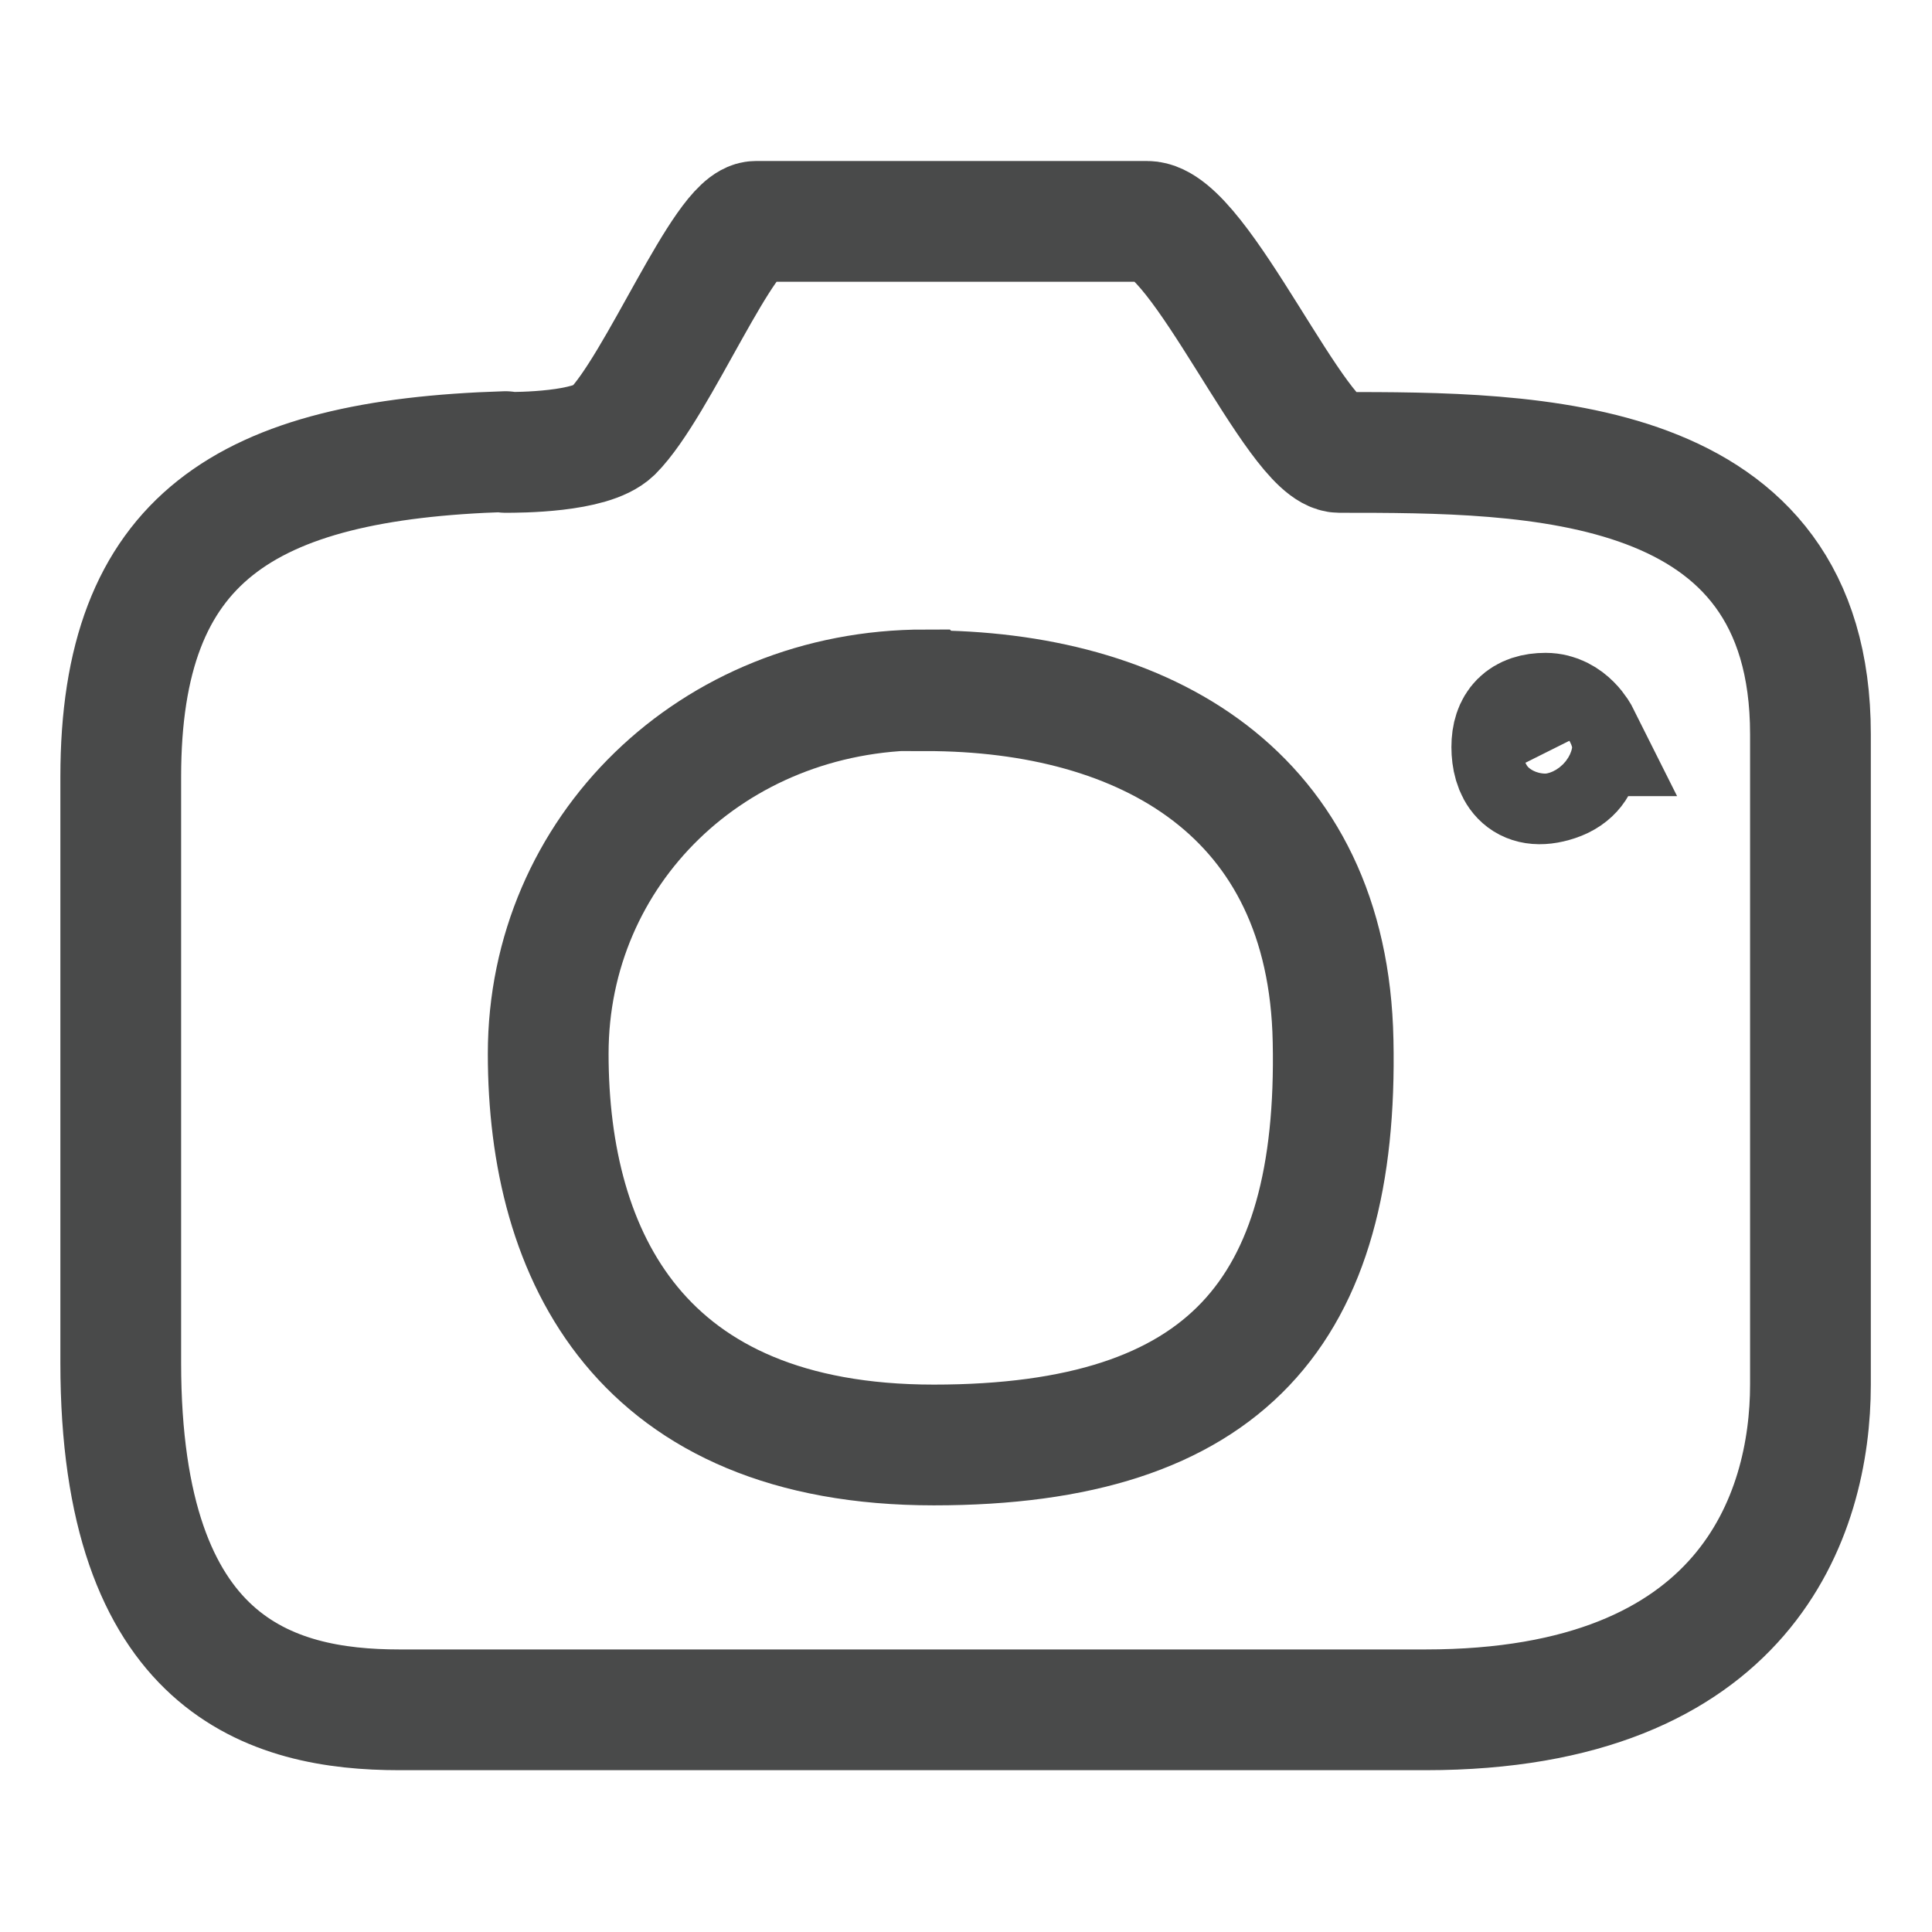<?xml version="1.0" encoding="UTF-8"?><svg id="b" xmlns="http://www.w3.org/2000/svg" width="24" height="24" viewBox="0 0 24 24"><g id="c"><rect width="24" height="24" style="fill:none;"/><path d="m6.28,5.62c.16,0,1.06,0,1.33-.26.56-.56,1.39-2.61,1.78-2.61h4.86c.65,0,1.86,2.87,2.39,2.87,2.39,0,5.85,0,5.85,3.5v8.08c0,1.62-.8,4.04-4.78,4.04H4.96c-1.59,0-3.46-.54-3.46-4.31v-7.28c0-2.96,1.54-3.94,4.78-4.04Z" style="fill:none; stroke:#494a4a; stroke-linecap:round; stroke-linejoin:round; stroke-width:1.5px;"/><path d="m11.5,8.58c2.72,0,5,1.27,5.06,4.35.07,3.35-1.32,5.02-4.96,5.02s-4.79-2.34-4.79-4.86,2.04-4.52,4.68-4.52Z" style="fill:none; stroke:#494a4a; stroke-miterlimit:10; stroke-width:1.5px;"/><path d="m19.61,9.14s.14.42-.28.56-.55-.14-.55-.42.14-.42.42-.42.42.28.42.28Z" style="fill:none; stroke:#494a4a; stroke-miterlimit:10; stroke-width:1.5px;"/></g></svg>